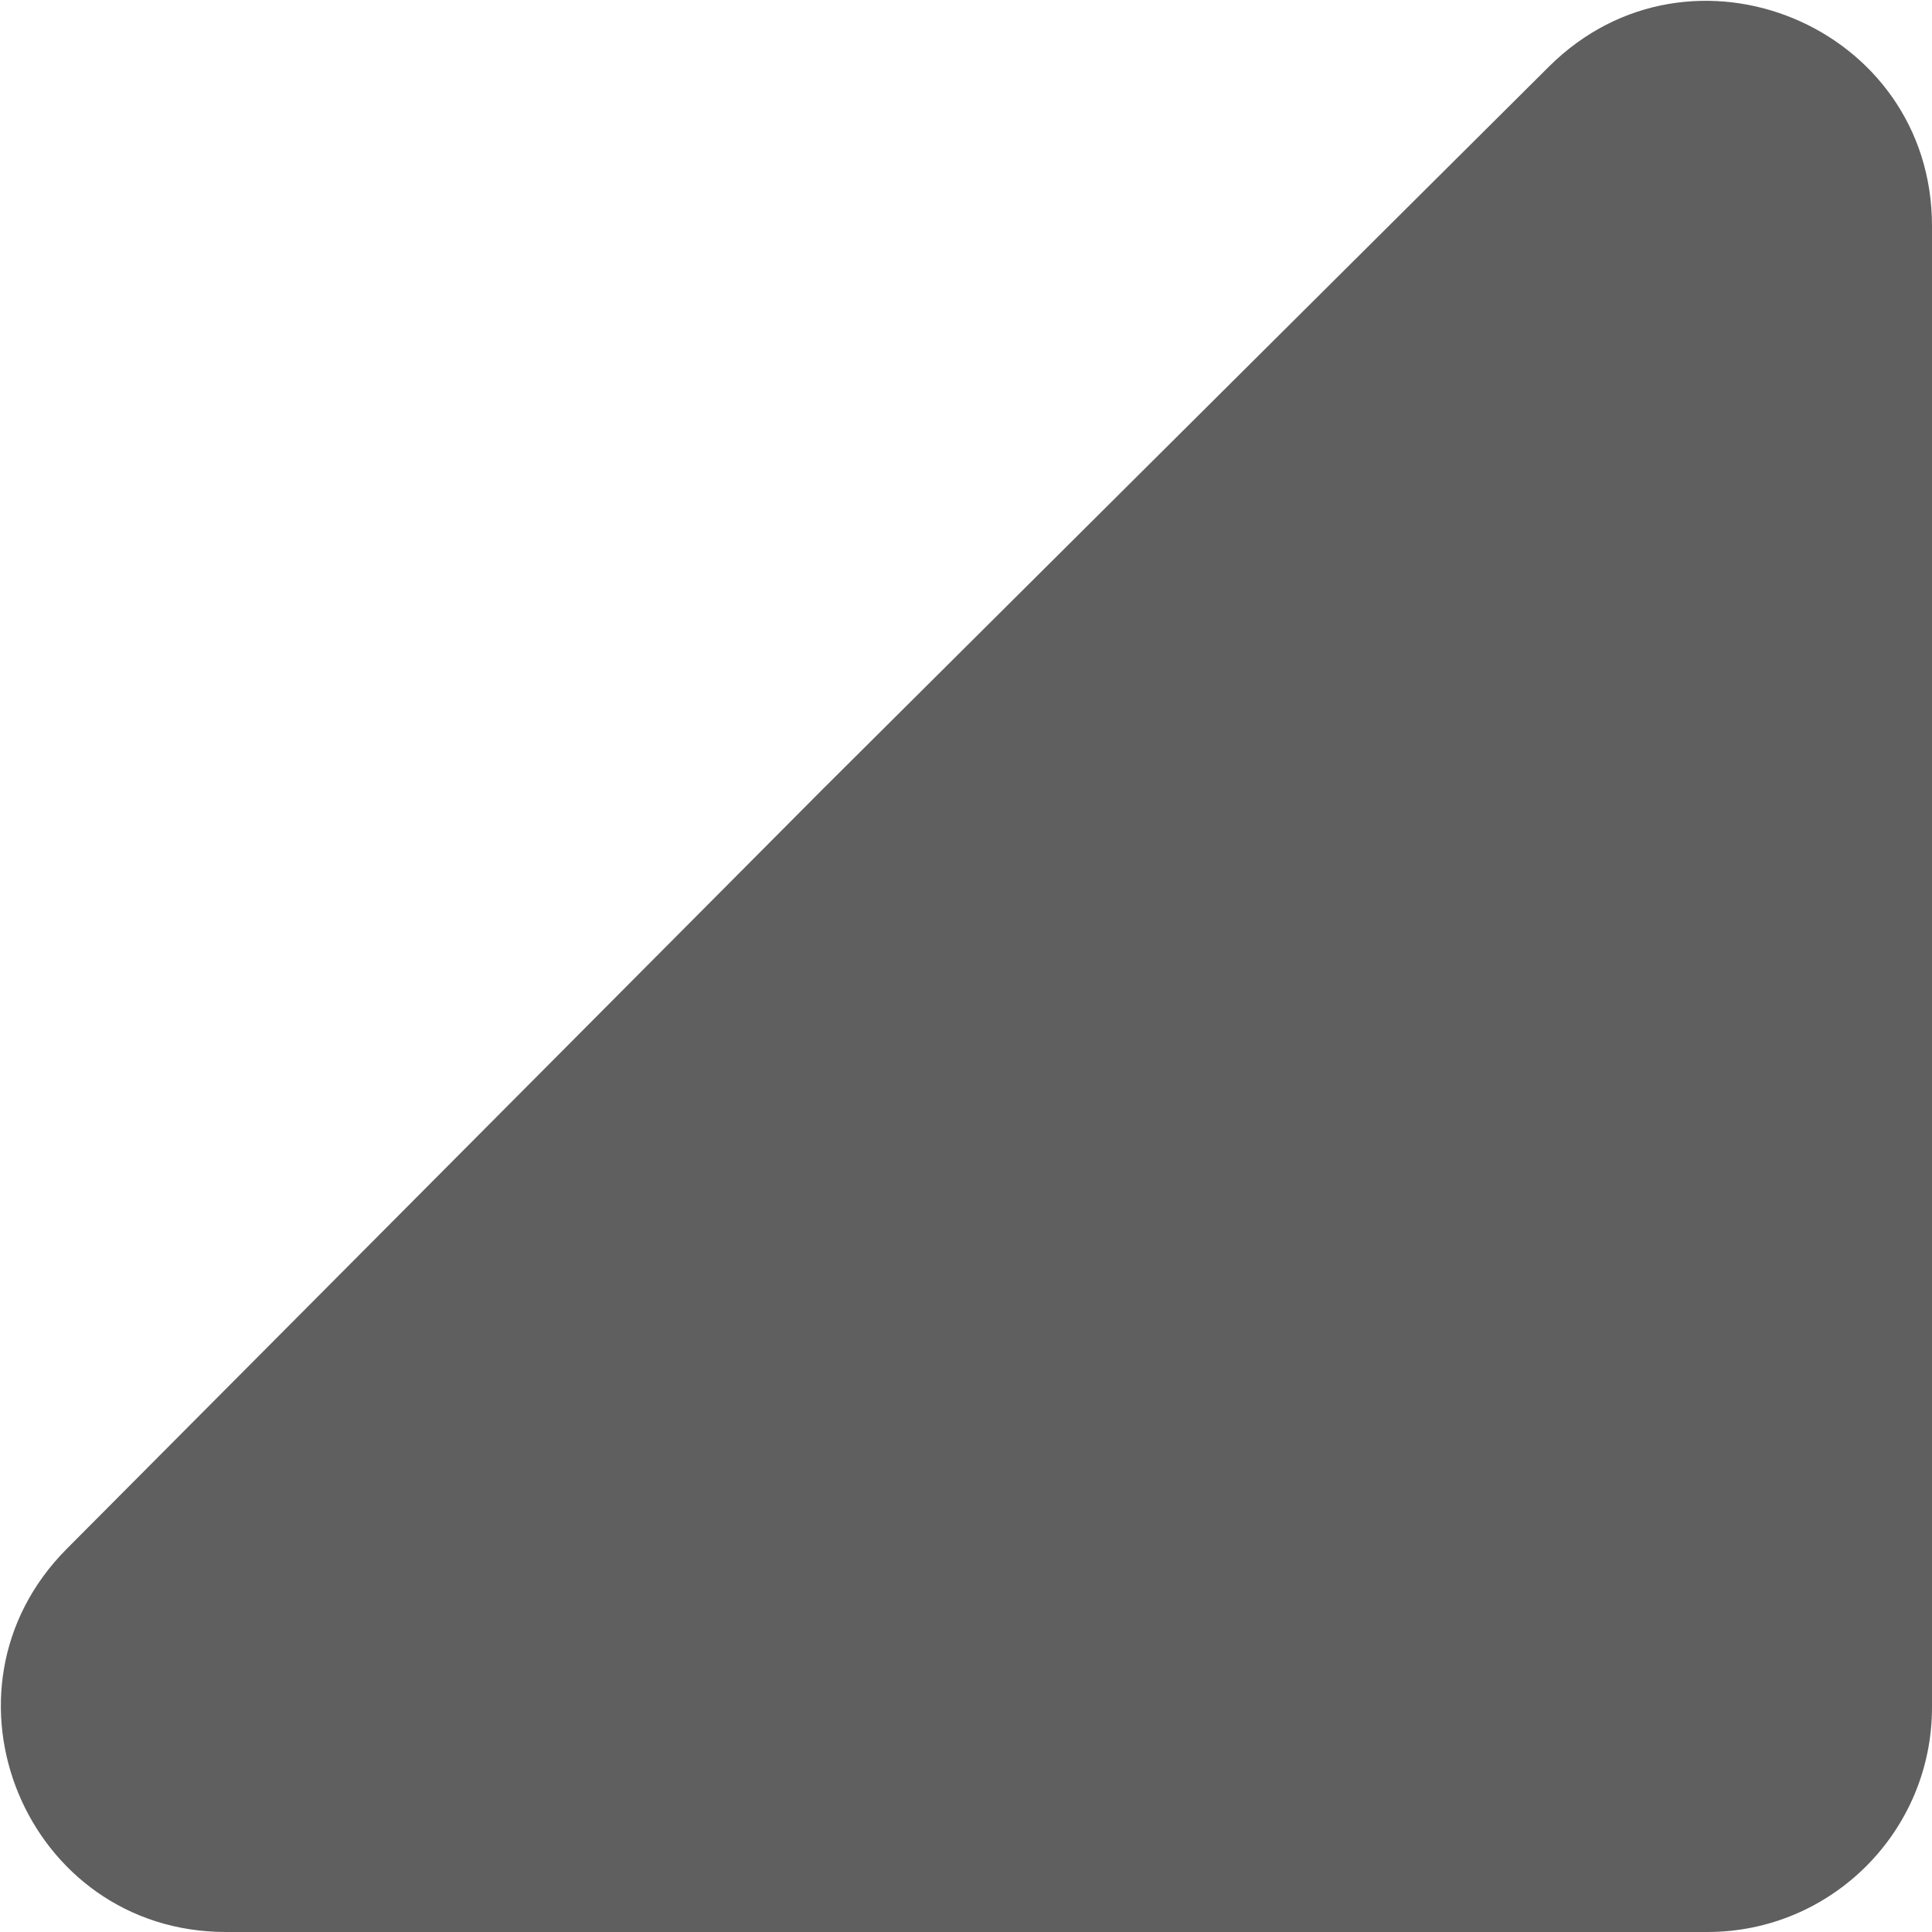 <svg width="86" height="86" viewBox="0 0 86 86" fill="none" xmlns="http://www.w3.org/2000/svg">

<path d="M86 76C86 81.523 81.523 86 76 86L10.059 86C1.161 86 -3.306 75.253 2.97 68.946L36.652 35.099L68.947 2.967C75.254 -3.308 86 1.159 86 10.056L86 76Z" fill="#5F5F5F"/>

</svg>

